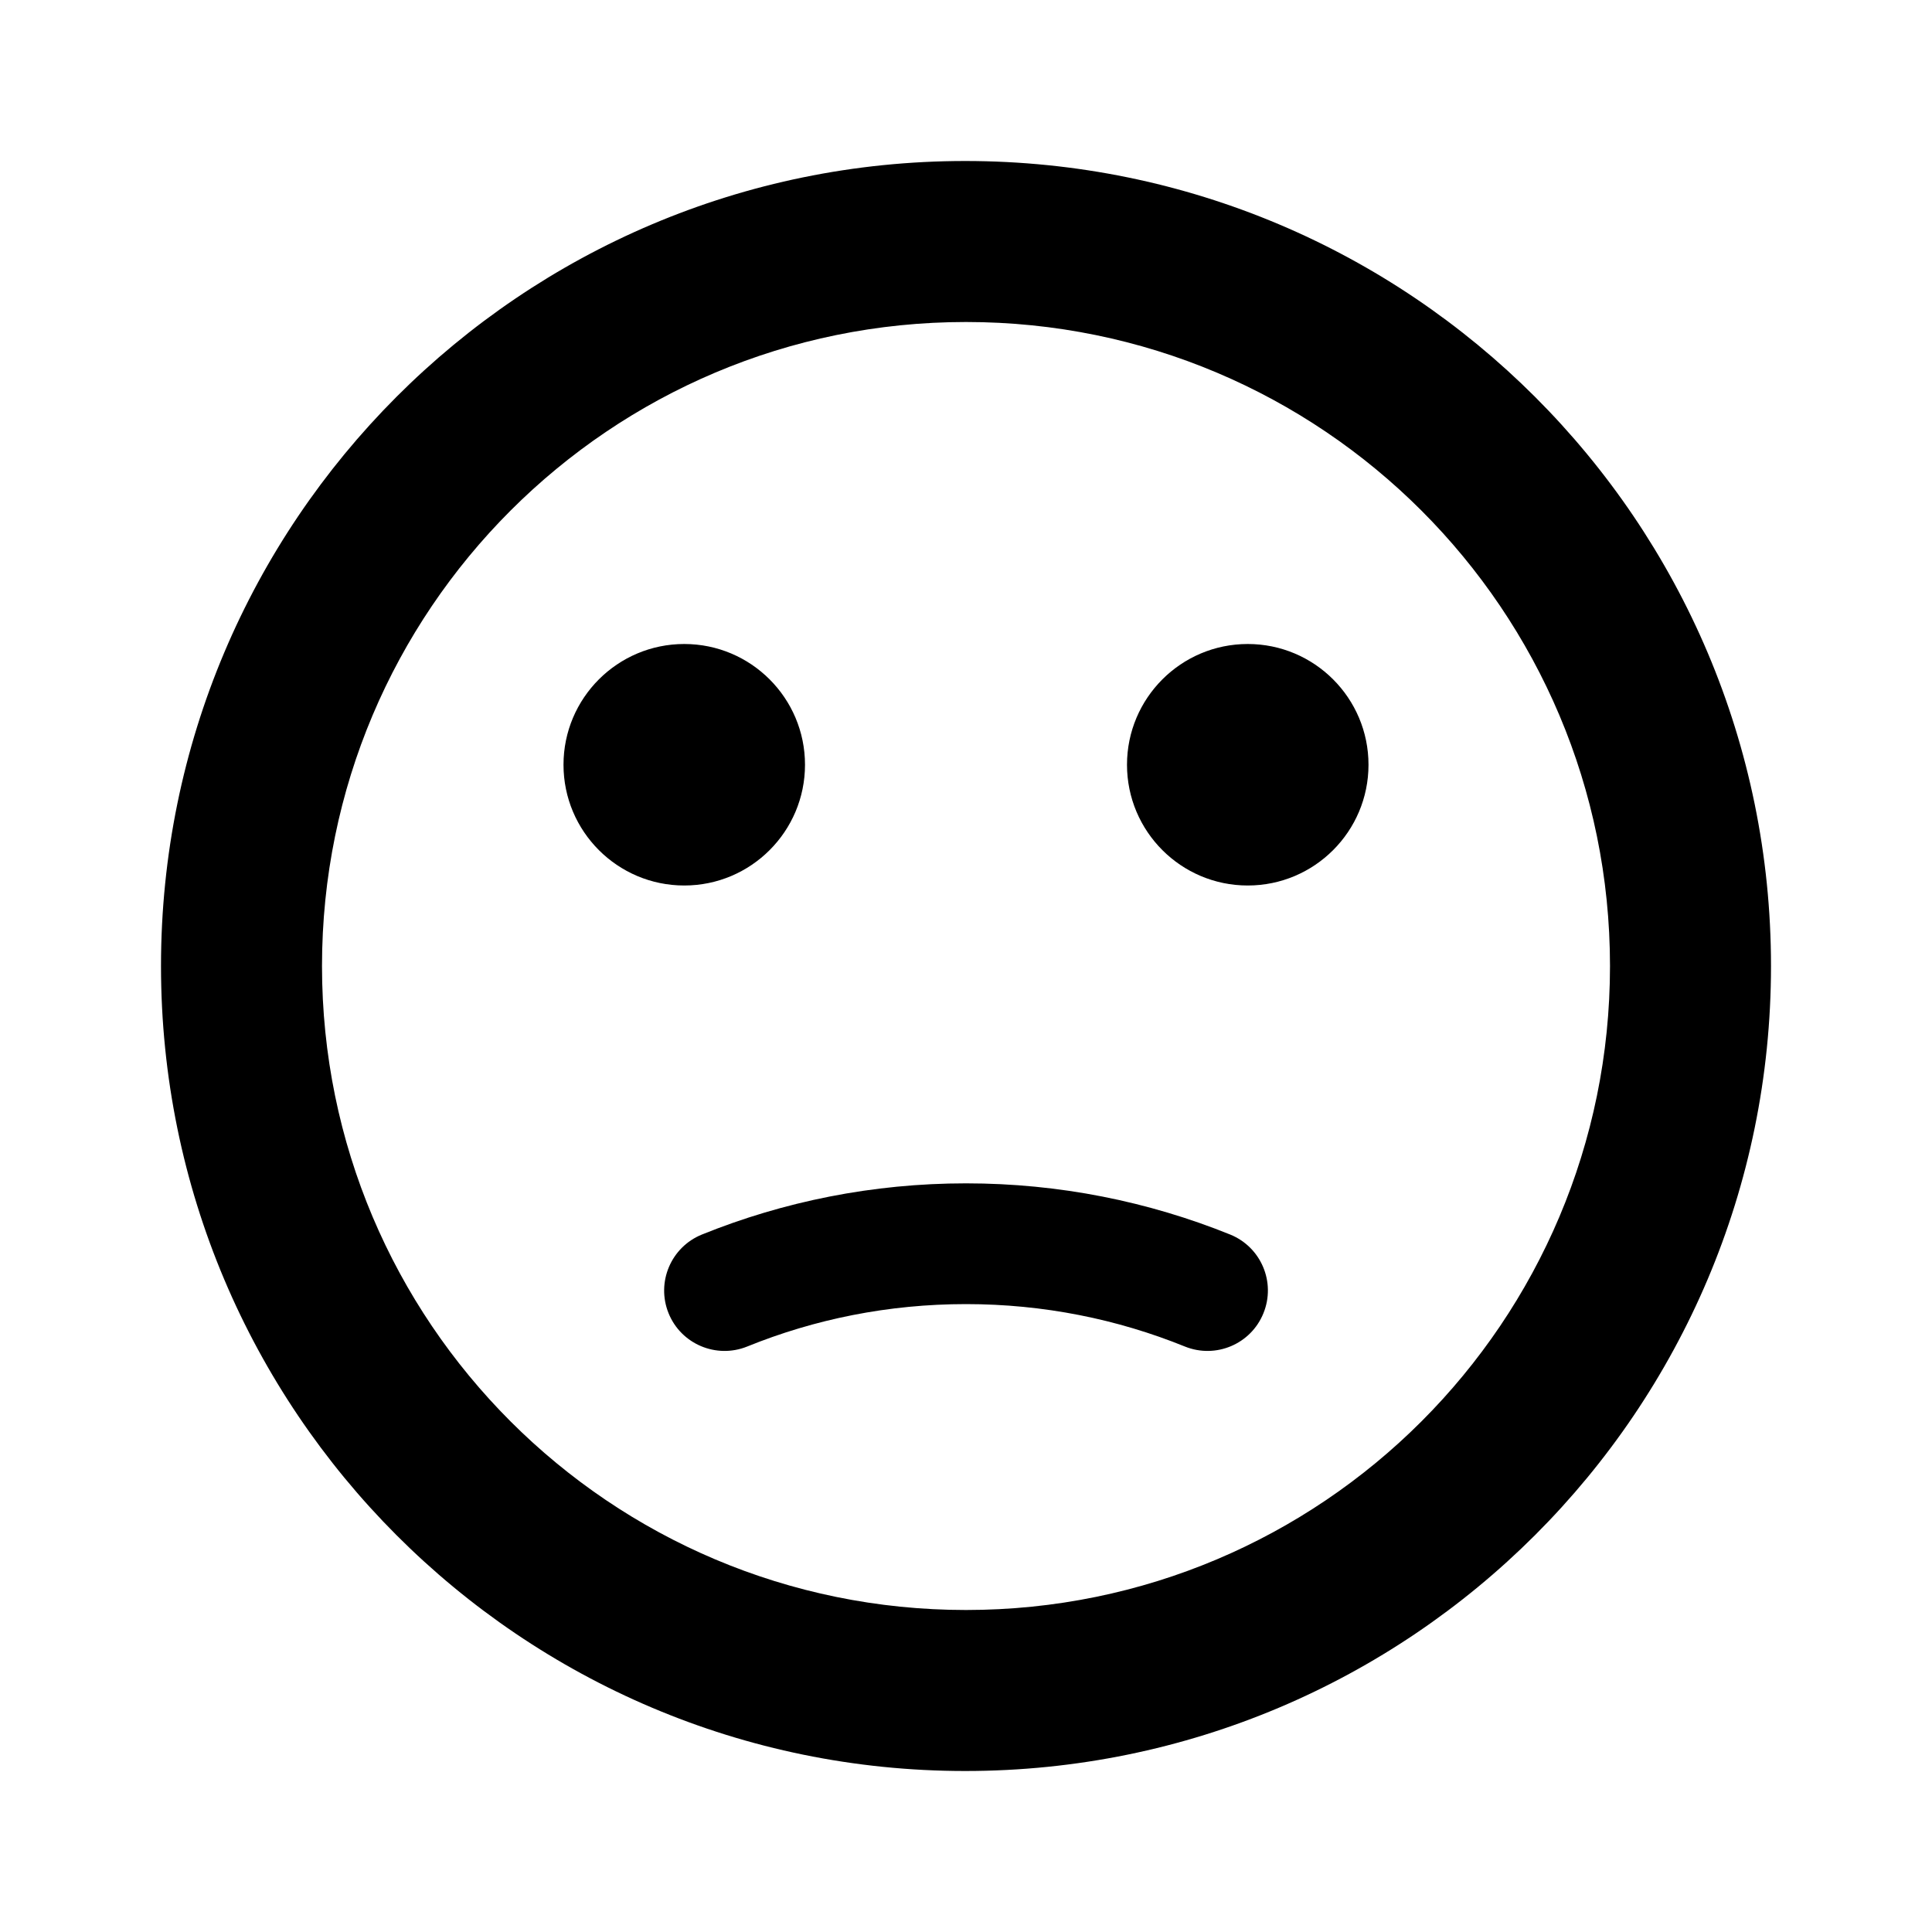 <svg width="24" height="24" viewBox="0 0 24 24" fill="none" xmlns="http://www.w3.org/2000/svg">
<path fill-rule="evenodd" clip-rule="evenodd" d="M2 12C2 6.48 6.47 2 11.99 2C17.52 2 22 6.48 22 12C22 17.52 17.52 22 11.99 22C6.47 22 2 17.52 2 12ZM4 12C4 16.42 7.58 20 12 20C16.42 20 20 16.42 20 12C20 7.58 16.42 4 12 4C7.58 4 4 7.58 4 12ZM8.5 11C9.328 11 10 10.328 10 9.5C10 8.672 9.328 8 8.5 8C7.672 8 7 8.672 7 9.5C7 10.328 7.672 11 8.5 11ZM17 9.5C17 10.328 16.328 11 15.5 11C14.672 11 14 10.328 14 9.5C14 8.672 14.672 8 15.5 8C16.328 8 17 8.672 17 9.5ZM9.282 16.727C10.12 16.387 11.037 16.2 12 16.2C12.963 16.2 13.88 16.387 14.719 16.727C15.103 16.882 15.54 16.697 15.695 16.313C15.851 15.929 15.666 15.492 15.282 15.336C14.267 14.926 13.159 14.7 12 14.7C10.841 14.7 9.733 14.926 8.719 15.336C8.335 15.492 8.15 15.929 8.305 16.313C8.46 16.697 8.898 16.882 9.282 16.727Z" fill="black"/>
</svg>
